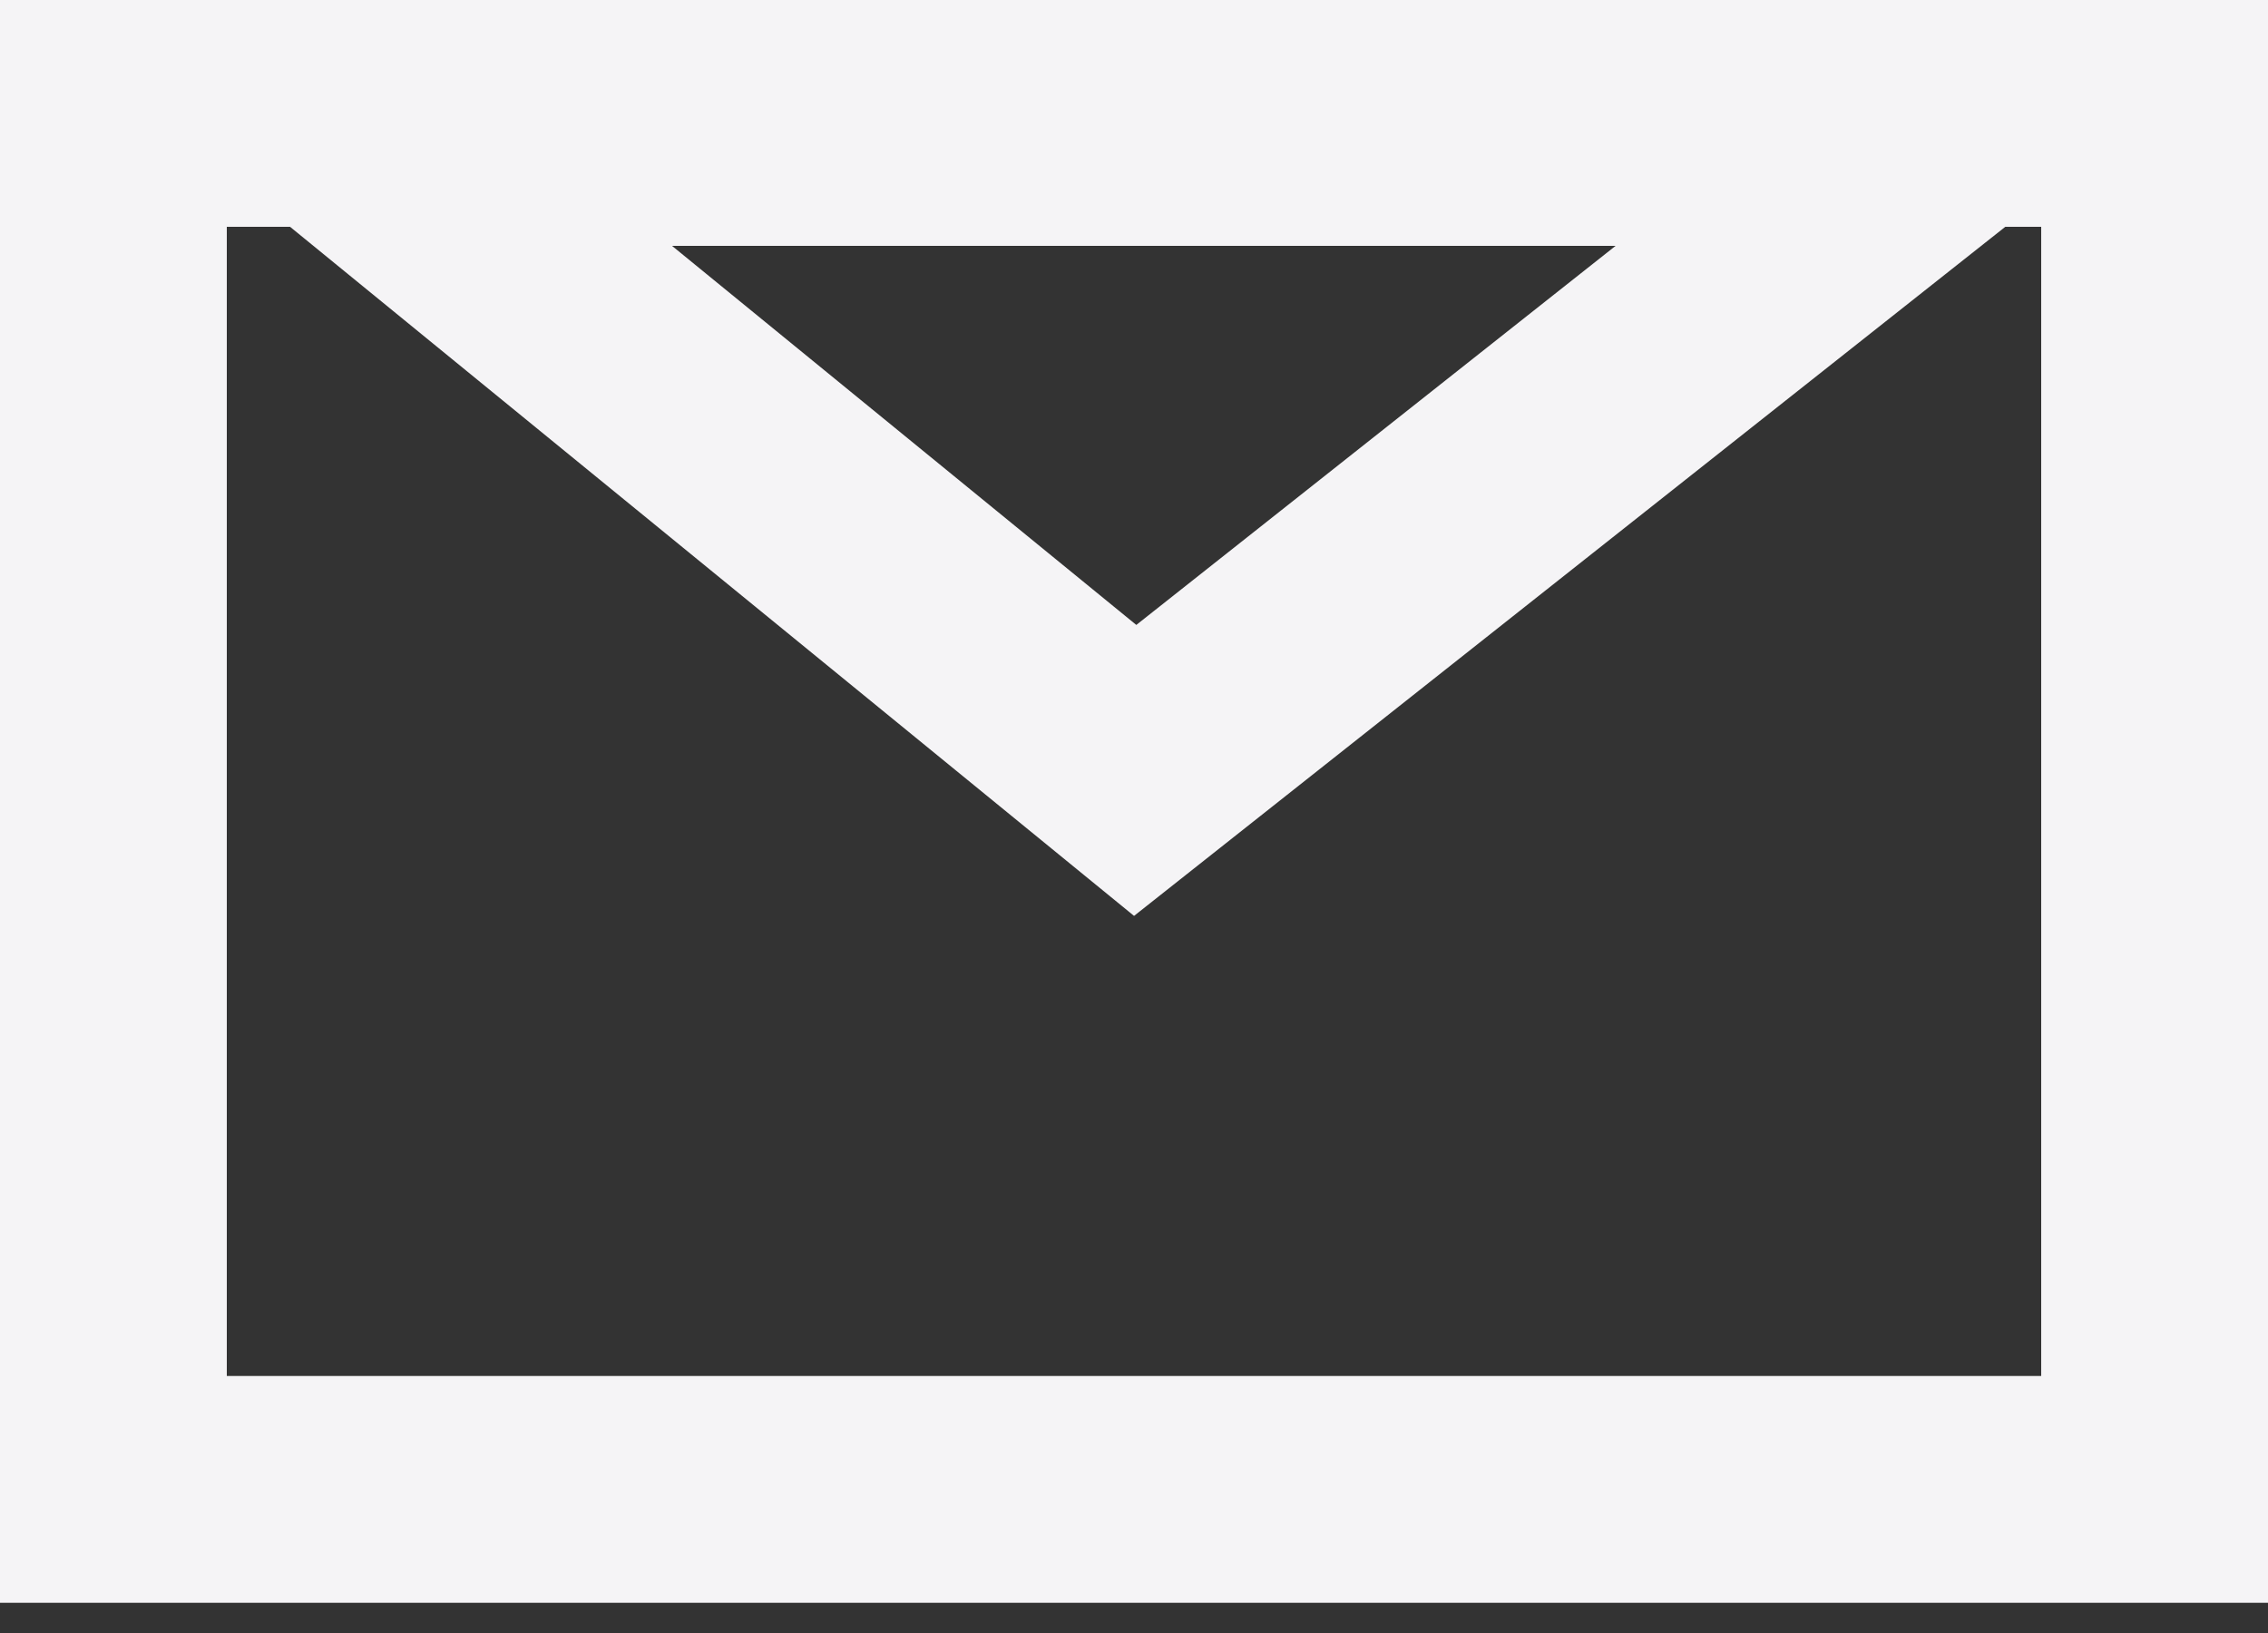 <svg width="25" height="18" fill="none" xmlns="http://www.w3.org/2000/svg"><rect width="100%" height="100%" fill="#333333" stroke="none"/><path stroke="#F5F4F6" stroke-width="2.5" d="M1.25 1.25h22.5v15.167H1.25z"/><path d="M3.9 1.46l8.613 7.032 8.891-7.032H3.9z" stroke="#F5F4F6" stroke-width="2.5"/></svg>